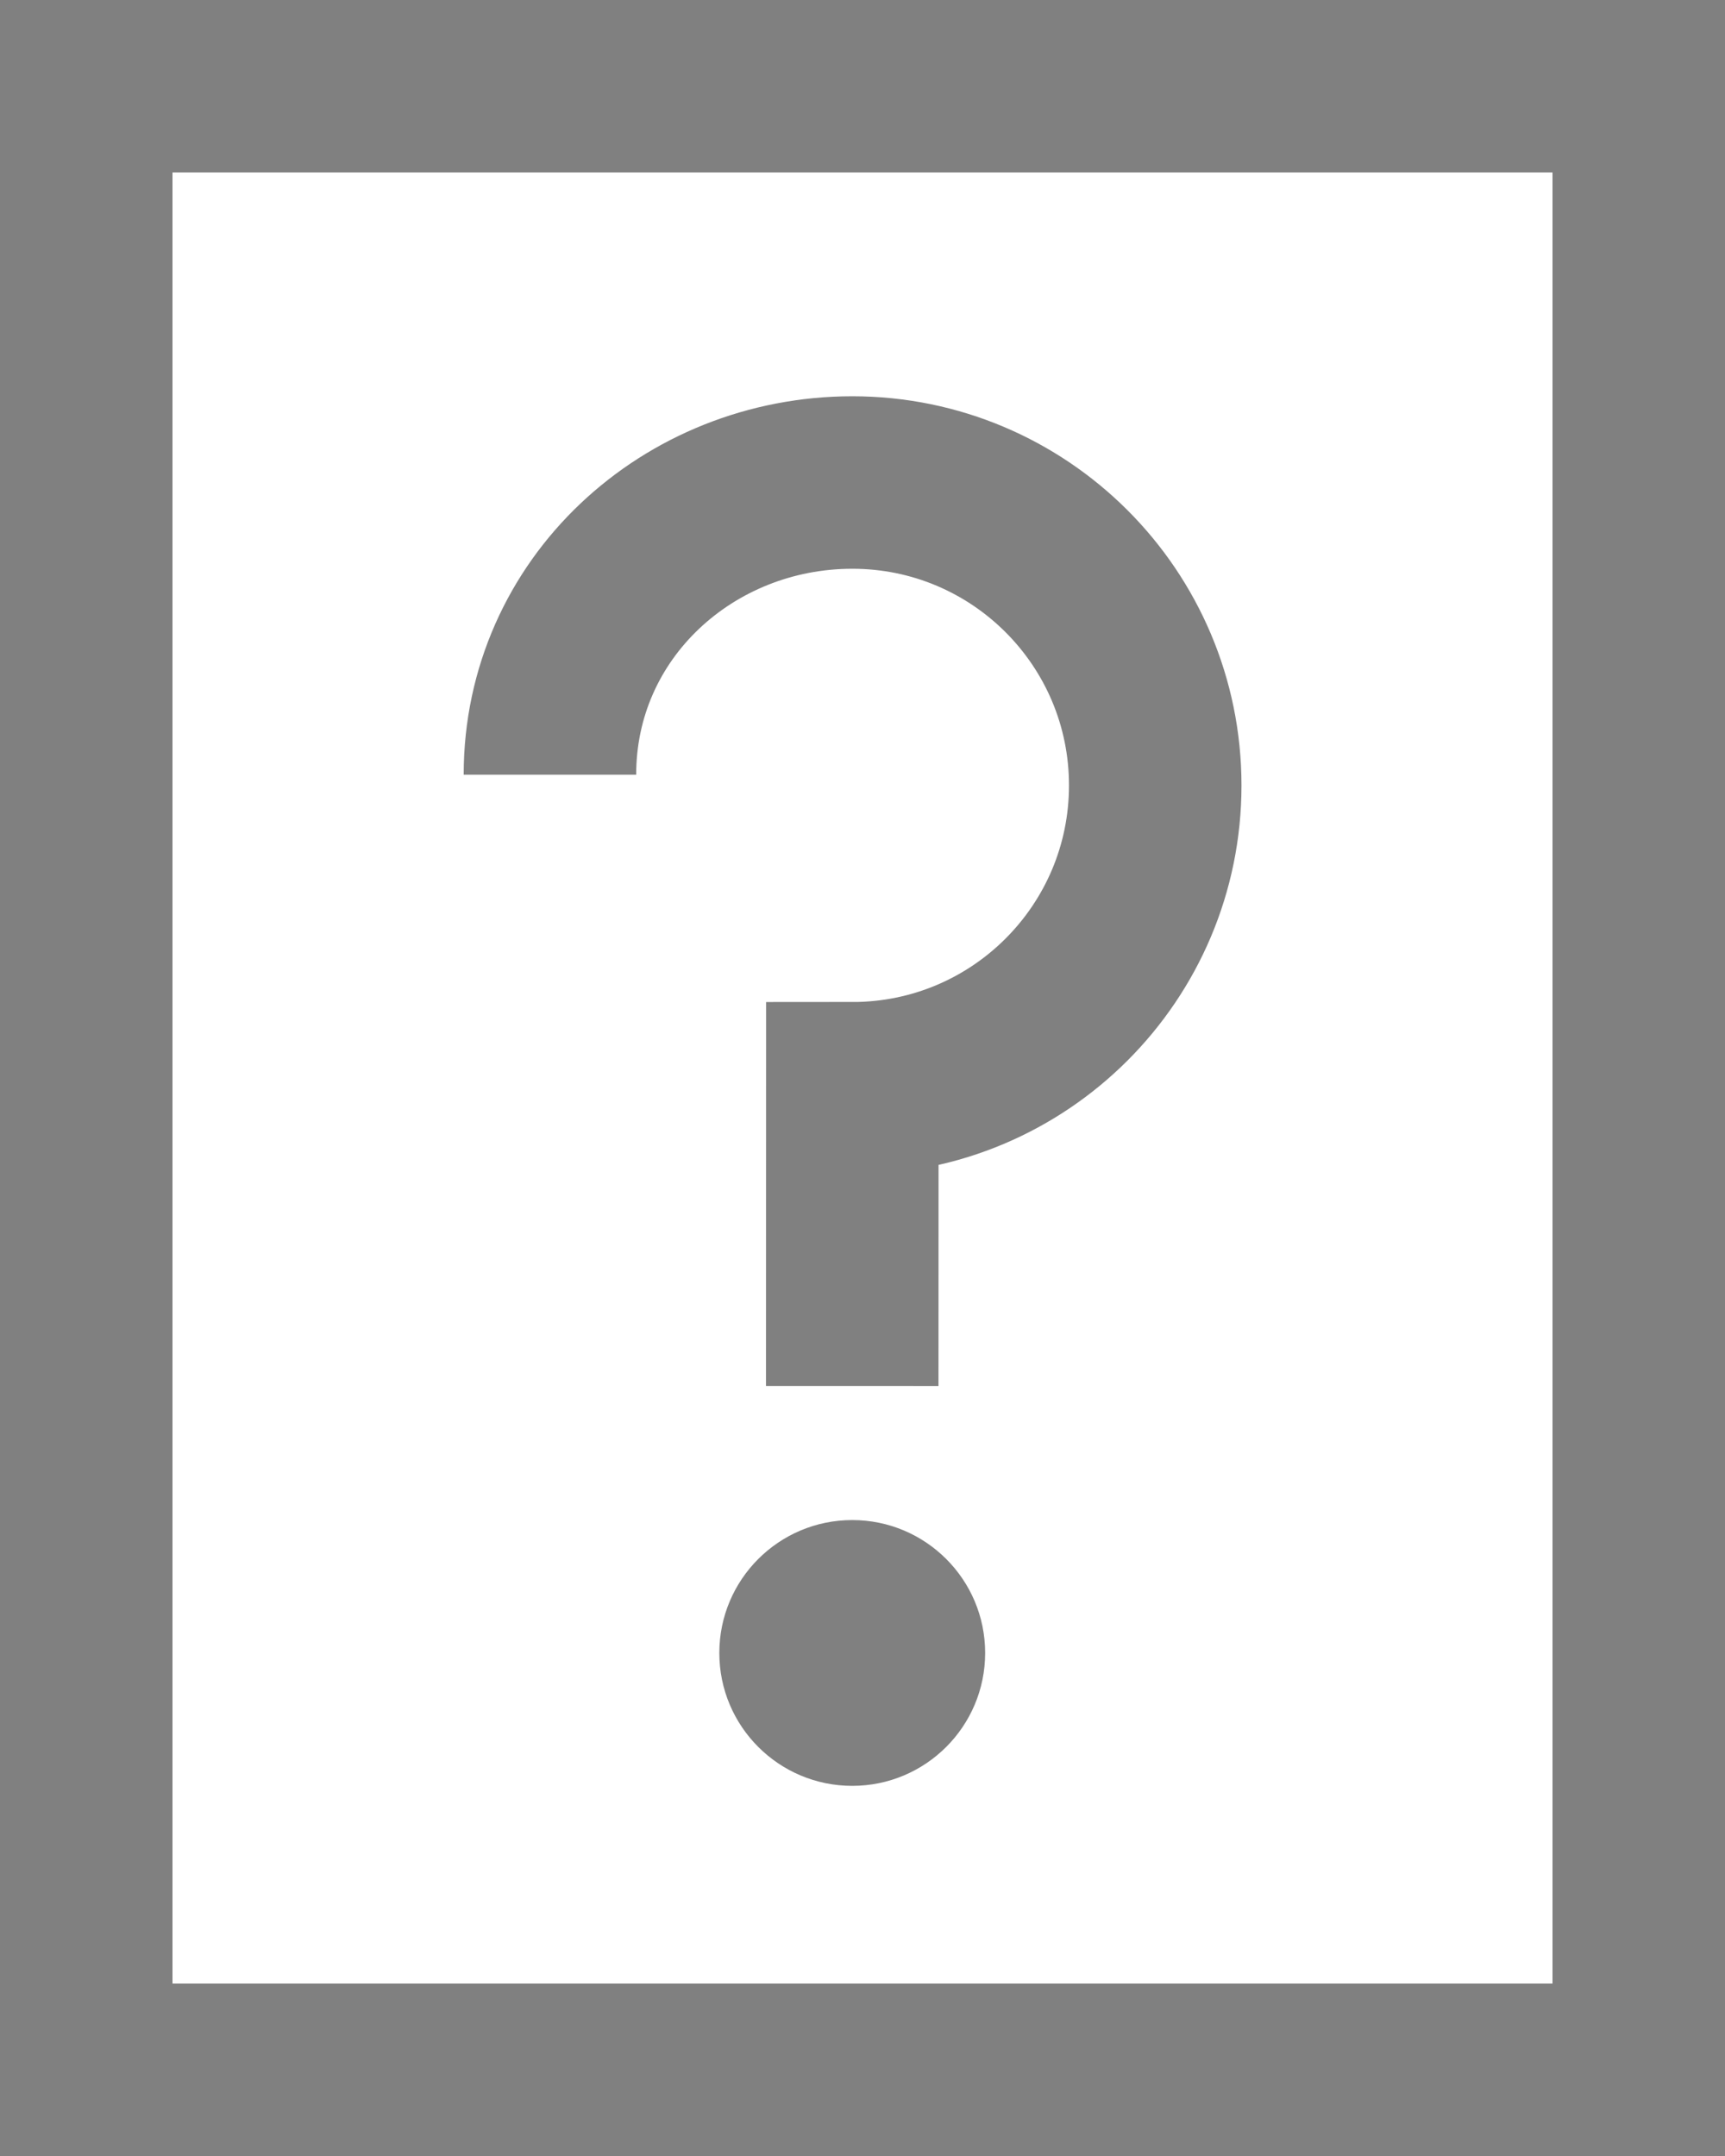 <?xml version="1.0" encoding="utf-8"?>
<!-- Generator: Adobe Illustrator 17.0.0, SVG Export Plug-In . SVG Version: 6.00 Build 0)  -->
<!DOCTYPE svg PUBLIC "-//W3C//DTD SVG 1.1//EN" "http://www.w3.org/Graphics/SVG/1.1/DTD/svg11.dtd">
<svg version="1.1" id="Layer_1" xmlns="http://www.w3.org/2000/svg" xmlns:xlink="http://www.w3.org/1999/xlink" x="0px" y="0px"
	 width="20px" height="25px" viewBox="0 0 20 25" enable-background="new 0 0 20 25" xml:space="preserve">
<rect x="0" y="0" width="20" height="25" fill="#333333" stroke="none"/>
<g>
	<rect x="1" y="1" fill="#FFFFFF" width="18" height="23"/>
	<g>
		<path fill="#808080" d="M18,2v21H2V2H18 M20,0H0v25h20V0L20,0z"/>
	</g>
</g>
<path fill="none" stroke="#808080" stroke-width="2" stroke-miterlimit="10" d="M9.881,16.071l0.001-3.452
	c1.94,0,3.512-1.572,3.512-3.512c0-1.94-1.572-3.512-3.512-3.512c-1.898,0-3.506,1.458-3.506,3.388"/>
<circle fill="#808080" cx="9.881" cy="19.167" r="1.541"/>
</svg>
